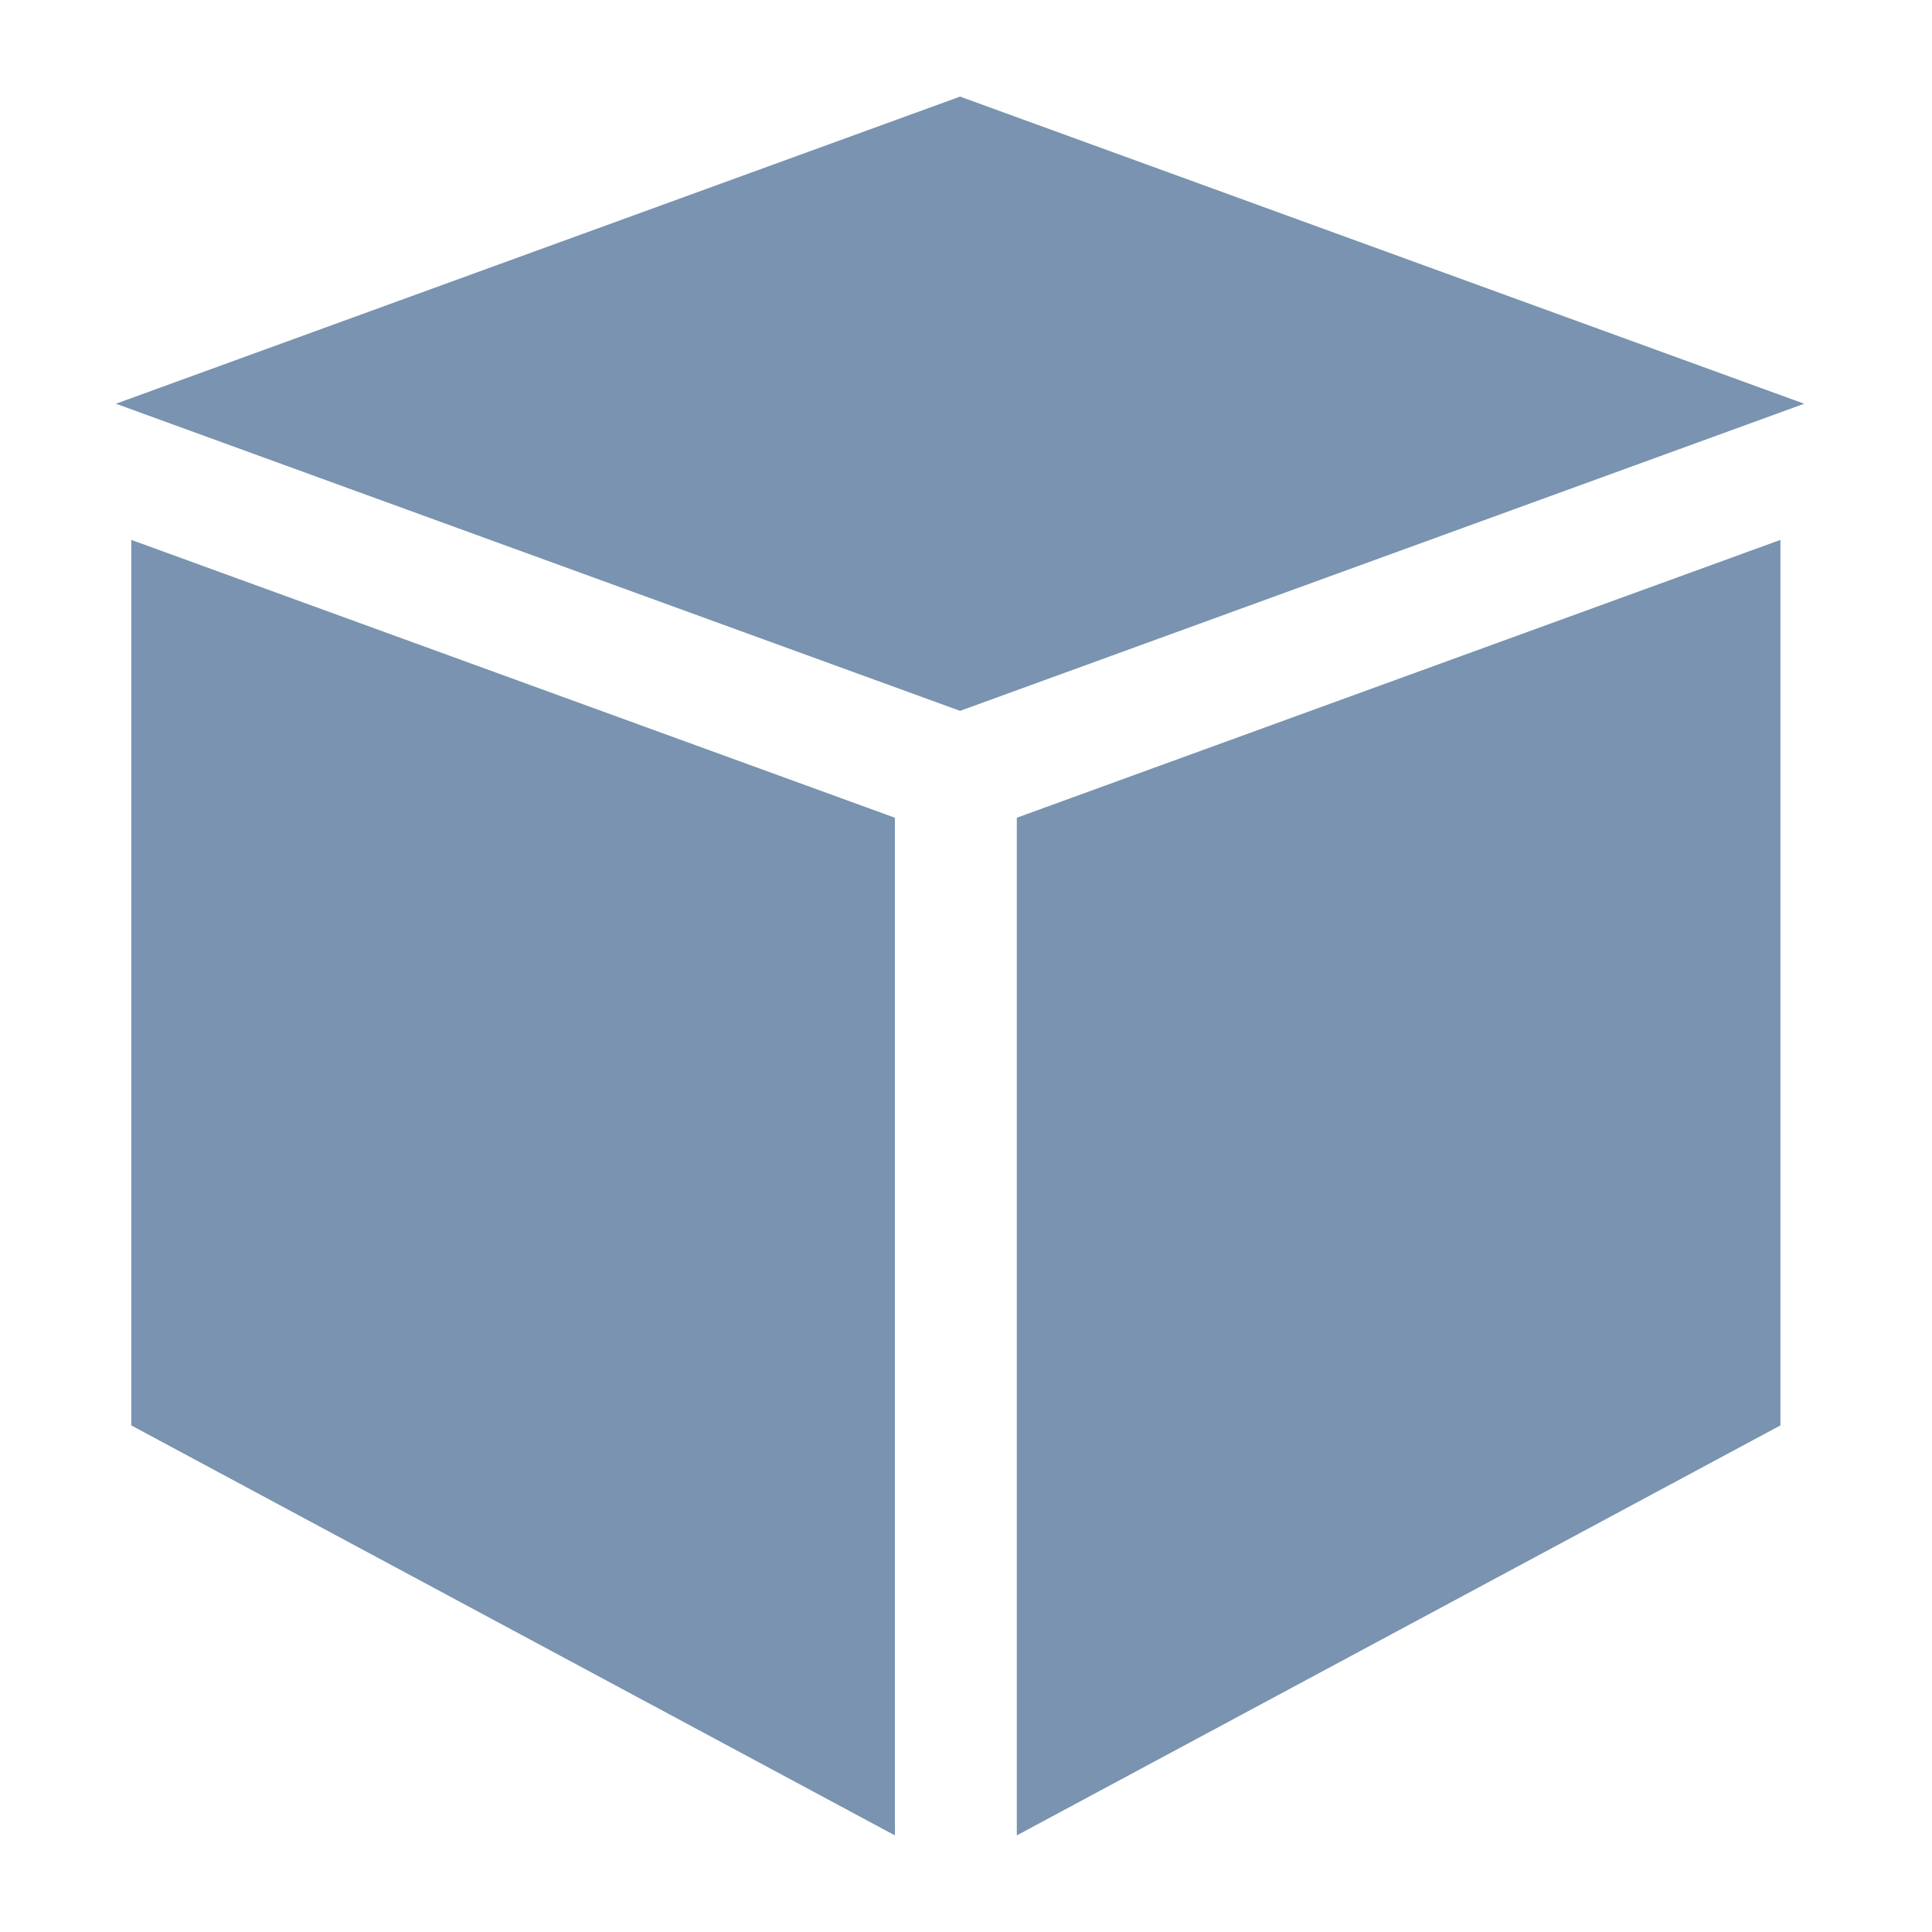 <svg width="100" height="100" viewBox="0 0 100 100" fill="none" xmlns="http://www.w3.org/2000/svg">
<path d="M92.154 73.779L52.63 95V42.326L92.154 27.945V73.779Z" fill="#7993B0"/>
<path d="M6.795 73.779L46.32 95V42.326L6.795 27.945V73.779Z" fill="#7993B0"/>
<path d="M93.385 20.897L49.693 5L6 20.897L49.693 36.794L93.385 20.897Z" fill="#7993B0"/>
</svg>

